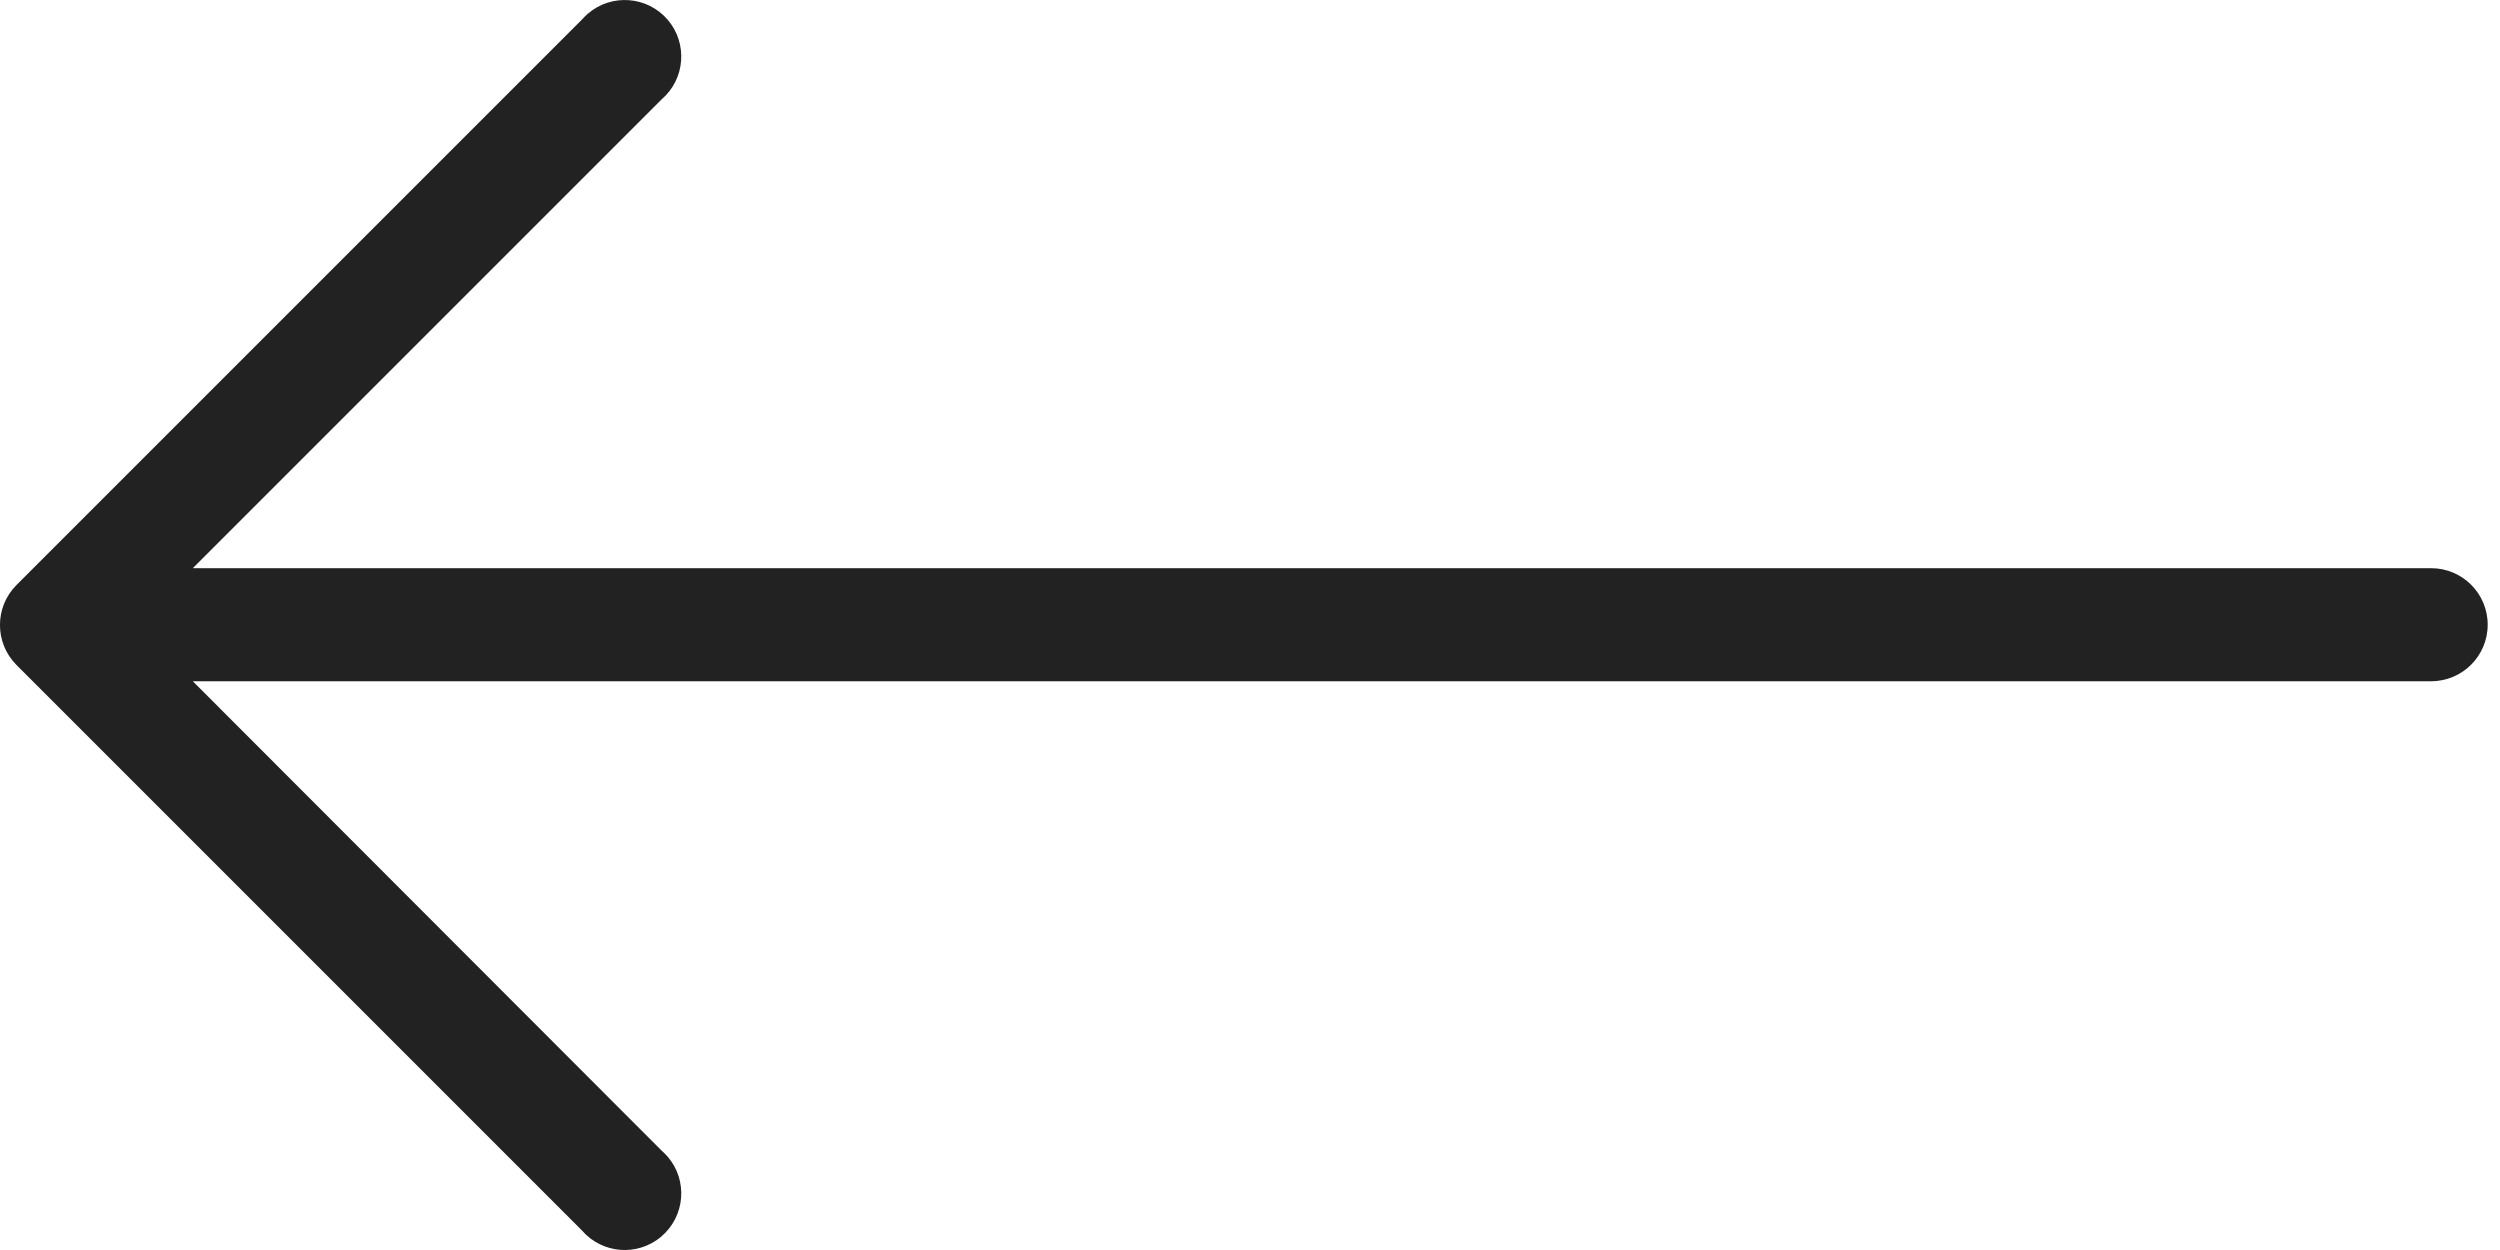 <svg width="40" height="20" viewBox="0 0 40 20" fill="none" xmlns="http://www.w3.org/2000/svg">
<path d="M0.262 10.638L9.308 19.684C9.633 20.063 10.204 20.108 10.584 19.782C10.963 19.457 11.008 18.886 10.683 18.507C10.652 18.472 10.619 18.439 10.584 18.408L3.085 10.9L38.898 10.9C39.398 10.9 39.803 10.495 39.803 9.995C39.803 9.496 39.398 9.091 38.898 9.091L3.085 9.091L10.584 1.592C10.963 1.267 11.008 0.696 10.683 0.316C10.358 -0.063 9.787 -0.107 9.407 0.218C9.372 0.248 9.339 0.281 9.308 0.316L0.262 9.362C-0.088 9.715 -0.088 10.285 0.262 10.638Z" fill="#222222"/>
</svg>
